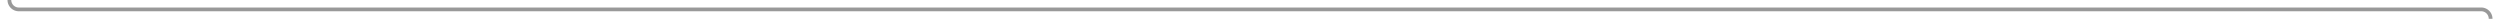 ﻿<?xml version="1.0" encoding="utf-8"?>
<svg version="1.1" xmlns:xlink="http://www.w3.org/1999/xlink" width="1332px" height="10px" preserveAspectRatio="xMinYMid meet" viewBox="9472 304  1332 8" xmlns="http://www.w3.org/2000/svg">
  <path d="M 9477 213  L 9477 303  A 5 5 0 0 0 9482 308 L 10794 308  A 5 5 0 0 1 10799 313 L 10799 358  " stroke-width="2" stroke="#999999" fill="none" />
  <path d="M 10791.4 357  L 10799 364  L 10806.6 357  L 10791.4 357  Z " fill-rule="nonzero" fill="#999999" stroke="none" />
</svg>